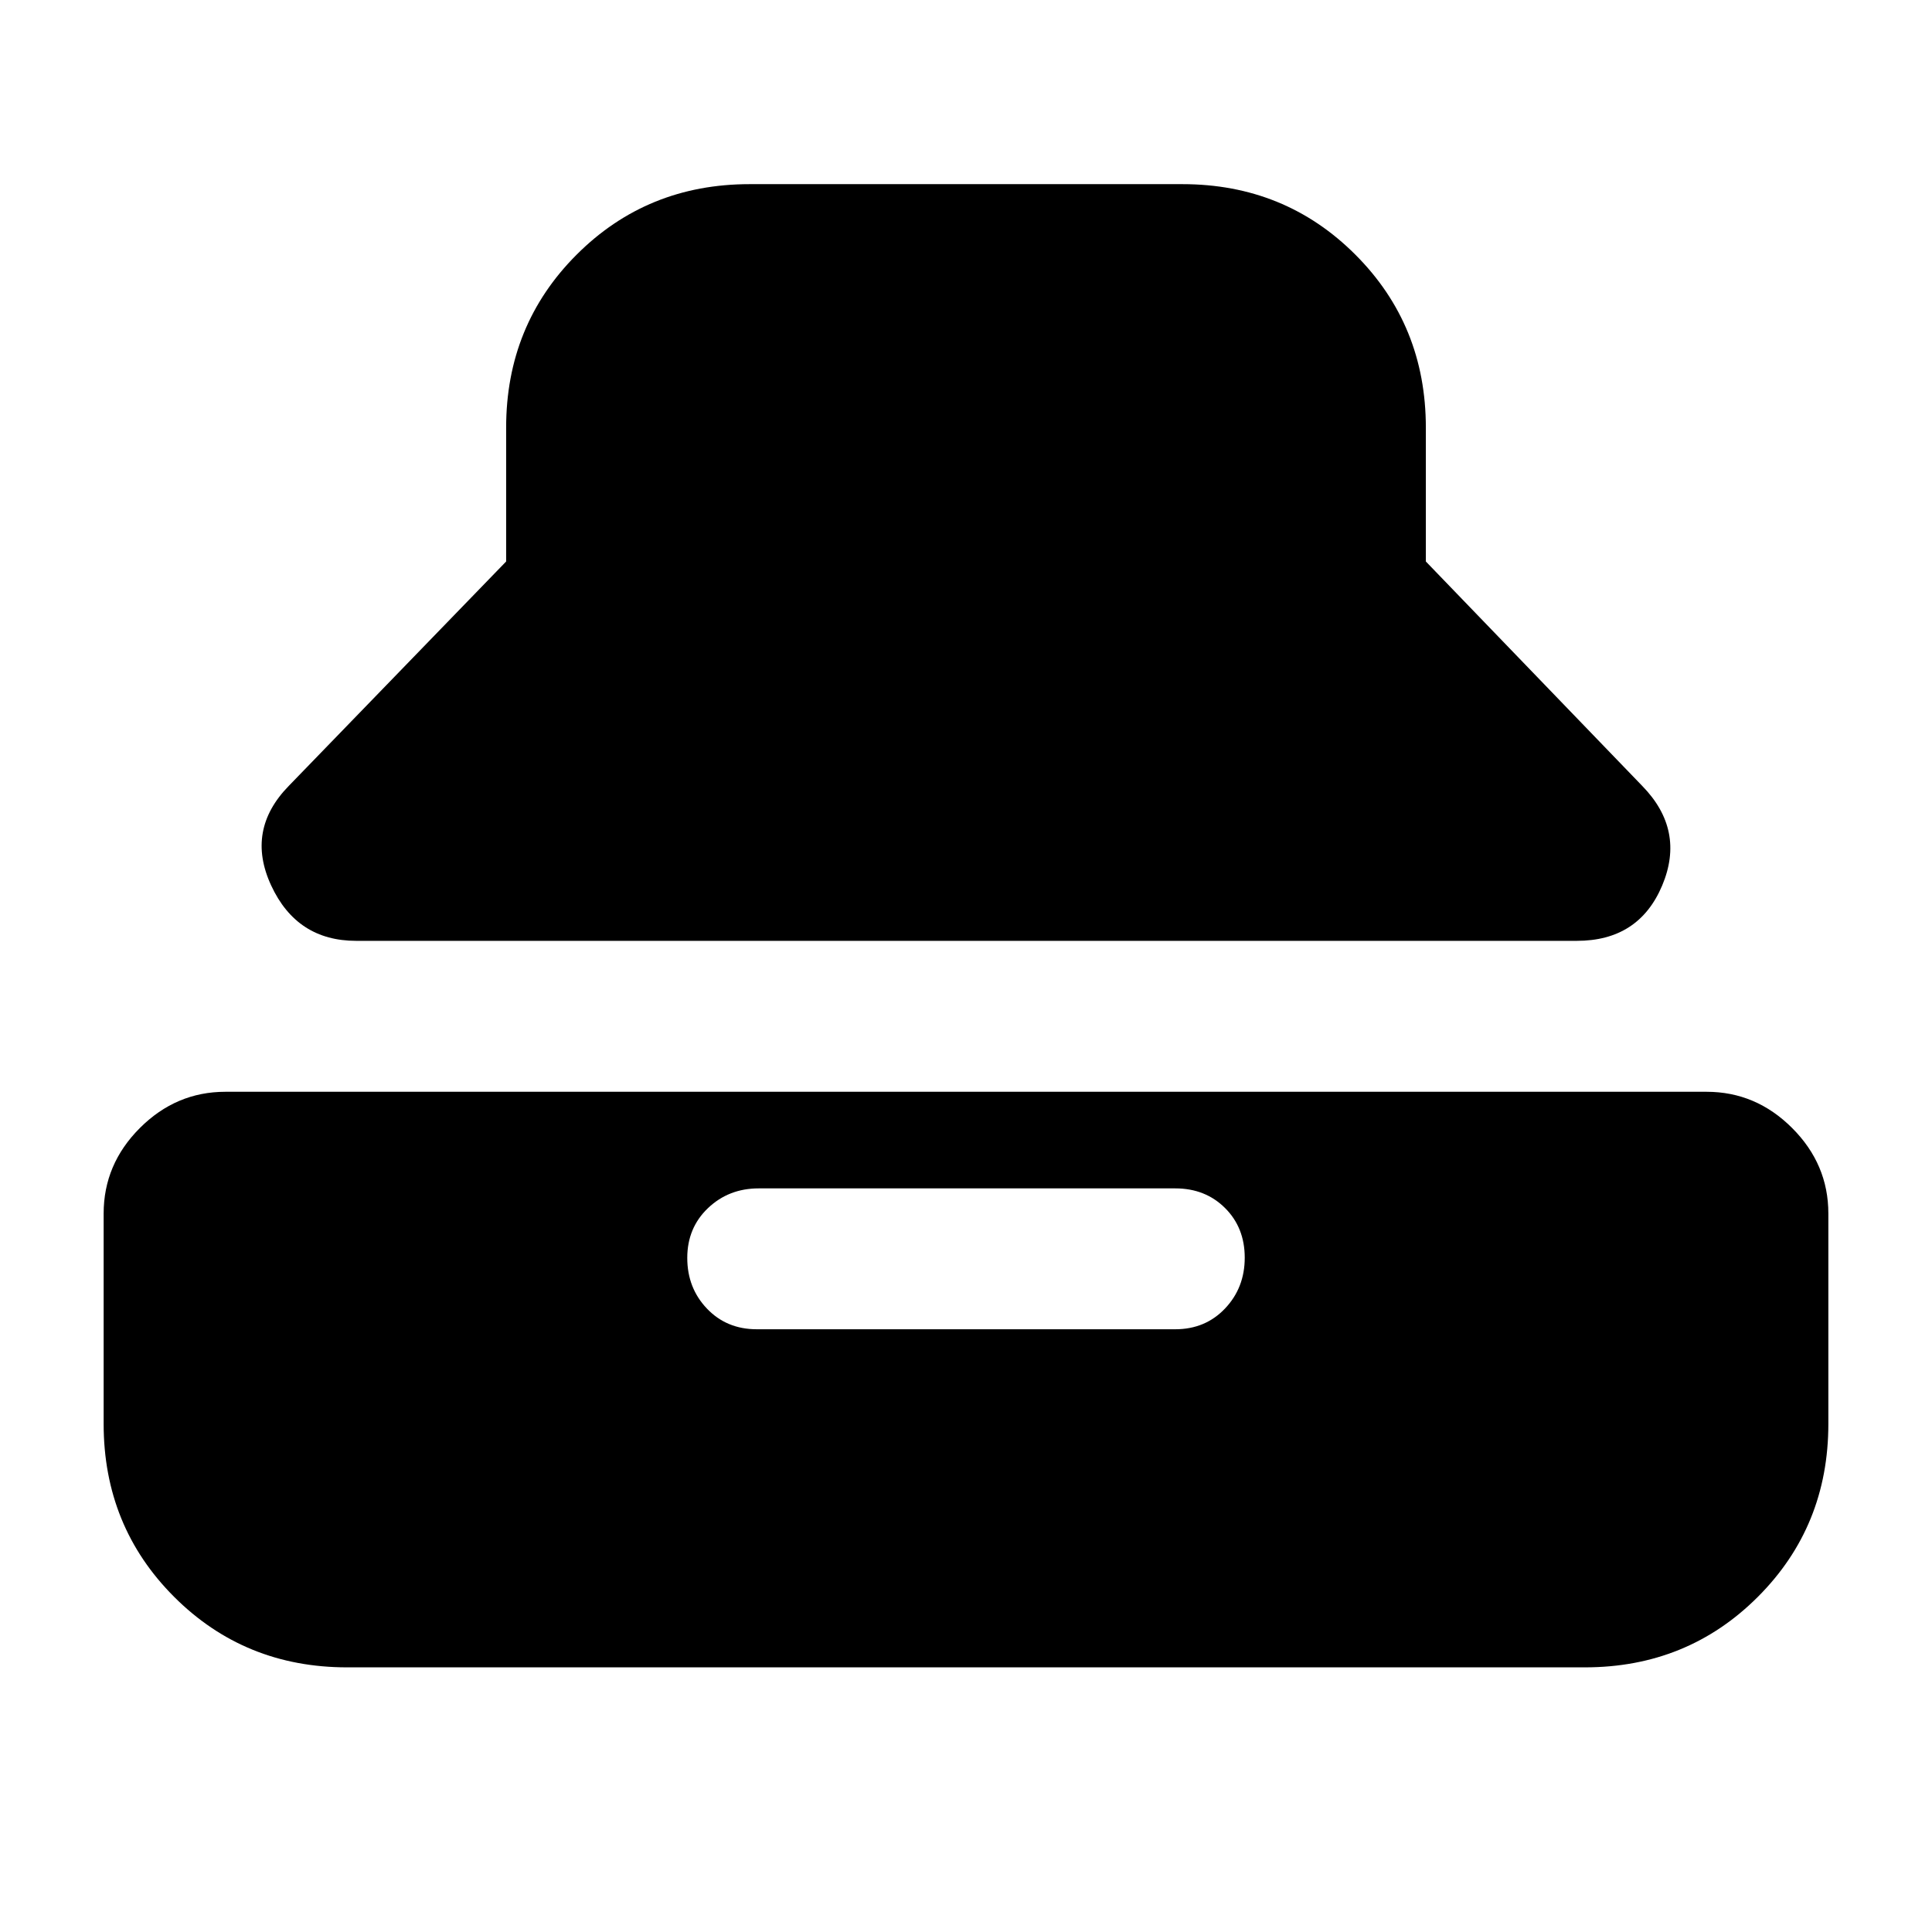 <svg xmlns="http://www.w3.org/2000/svg" height="24" viewBox="0 -960 960 960" width="24"><path d="M177-492.5q-29.5 0-42.25-27.5t8.75-49.5l108-111.5v-66.5q0-50.94 35.03-85.97t85.97-35.03h215q50.94 0 85.97 35.03t35.03 85.97v66.5L816-569.5q21.5 22 9.93 49.5t-42.43 27.5H177Zm-4.5 361q-50.94 0-85.97-35.03T51.5-252.5V-357q0-24.5 18-42.5t42.5-18h736q24.5 0 42.5 18t18 42.5v104.5q0 50.94-35.03 85.97T787.5-131.5h-615Zm203.5-168h208q14.92 0 24.71-10.31 9.79-10.31 9.79-25.25t-9.79-24.69q-9.79-9.75-24.71-9.75H377q-14.92 0-25.21 9.81-10.29 9.81-10.29 24.75t9.79 25.19q9.79 10.25 24.71 10.25Z"/></svg>